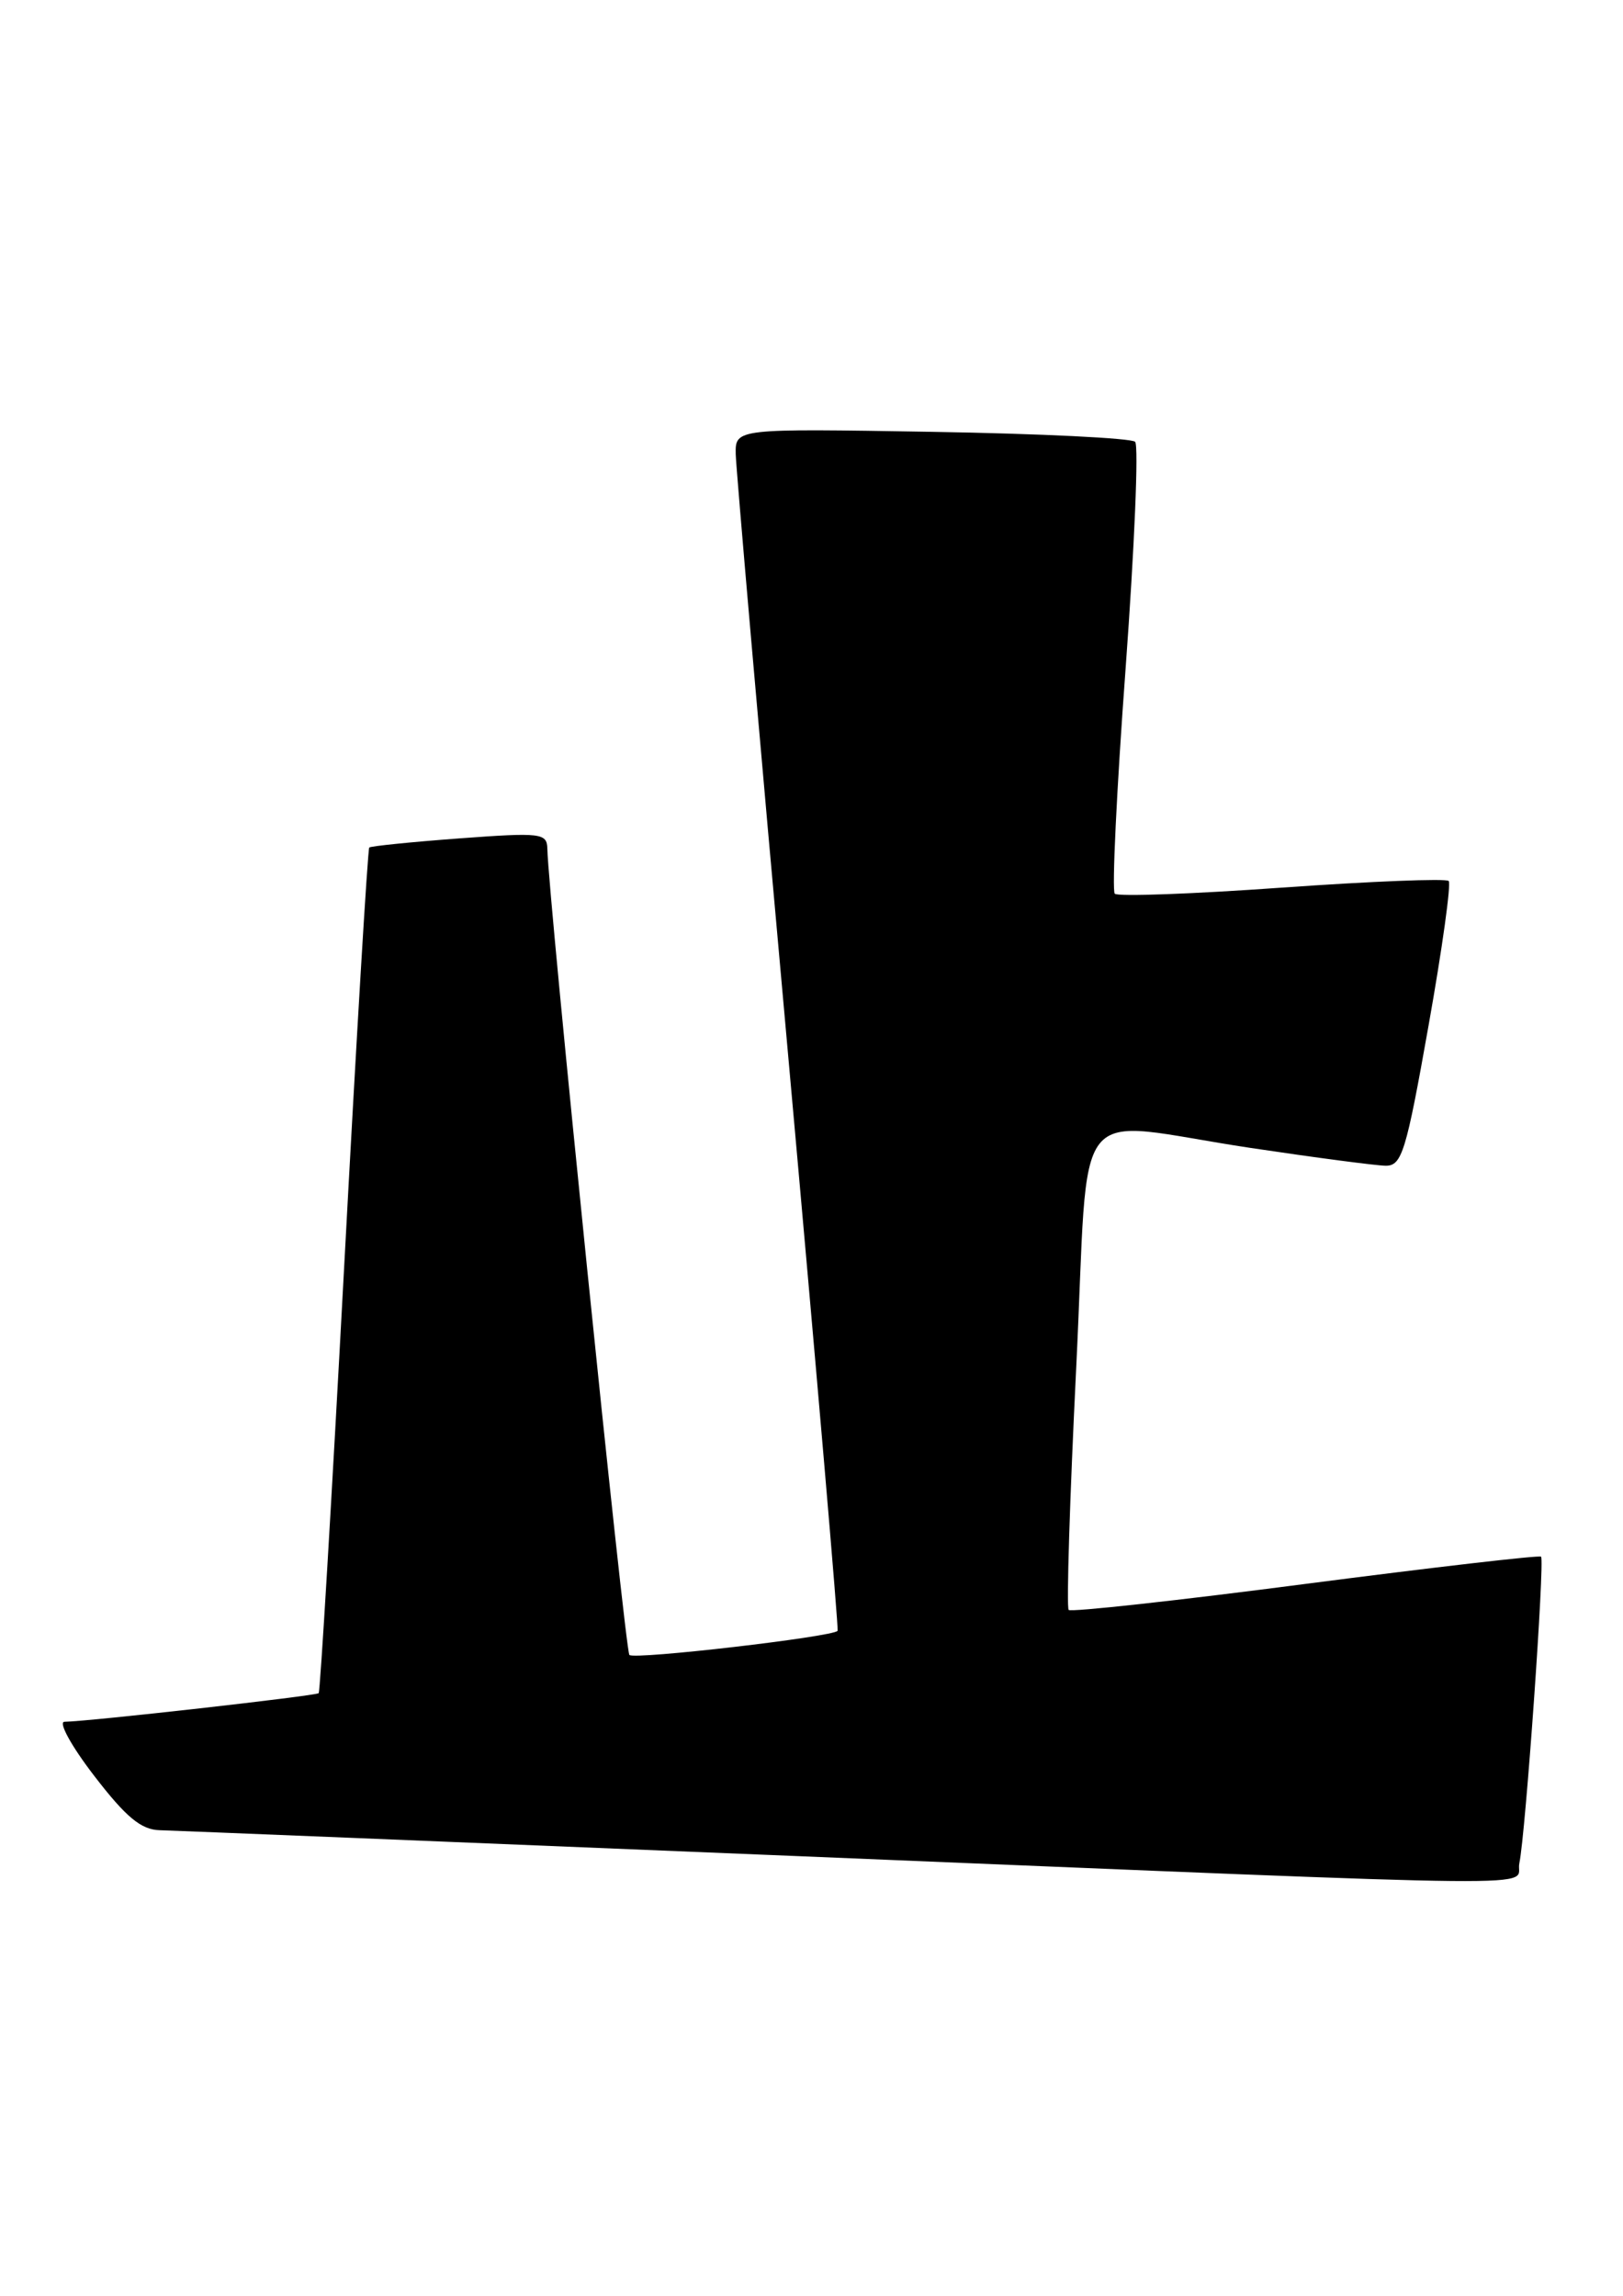 <?xml version="1.0" encoding="UTF-8" standalone="no"?>
<!DOCTYPE svg PUBLIC "-//W3C//DTD SVG 1.1//EN" "http://www.w3.org/Graphics/SVG/1.1/DTD/svg11.dtd" >
<svg xmlns="http://www.w3.org/2000/svg" xmlns:xlink="http://www.w3.org/1999/xlink" version="1.1" viewBox="0 0 181 256">
 <g >
 <path fill="currentColor"
d=" M 169.44 207.75 C 170.13 204.51 172.29 173.95 171.86 173.57 C 171.66 173.39 159.83 174.76 145.57 176.61 C 131.31 178.47 119.44 179.77 119.18 179.51 C 118.92 179.25 119.30 167.11 120.02 152.52 C 121.54 121.65 118.95 124.91 139.50 128.00 C 146.65 129.07 153.41 129.96 154.52 129.98 C 156.34 130.00 156.81 128.48 159.31 114.38 C 160.84 105.79 161.85 98.52 161.56 98.23 C 161.26 97.93 152.90 98.27 142.97 98.97 C 133.05 99.68 124.65 99.99 124.32 99.65 C 123.99 99.32 124.53 88.02 125.53 74.53 C 126.52 61.04 127.00 49.67 126.59 49.26 C 126.18 48.85 115.98 48.35 103.92 48.15 C 82.00 47.78 82.00 47.78 82.05 50.64 C 82.08 52.21 84.70 82.30 87.88 117.50 C 91.05 152.70 93.54 181.65 93.41 181.84 C 92.91 182.51 70.75 185.08 70.19 184.53 C 69.71 184.04 61.15 100.04 61.04 94.63 C 61.00 92.89 60.35 92.81 51.25 93.48 C 45.89 93.88 41.36 94.34 41.18 94.50 C 41.01 94.67 39.74 115.88 38.36 141.64 C 36.98 167.40 35.71 188.62 35.54 188.79 C 35.24 189.09 9.94 191.94 7.19 191.98 C 6.47 191.99 7.96 194.70 10.50 198.00 C 14.05 202.62 15.74 204.02 17.81 204.07 C 19.29 204.11 51.10 205.40 88.50 206.94 C 176.74 210.57 168.86 210.49 169.44 207.75 Z "/>
</g>
</svg>